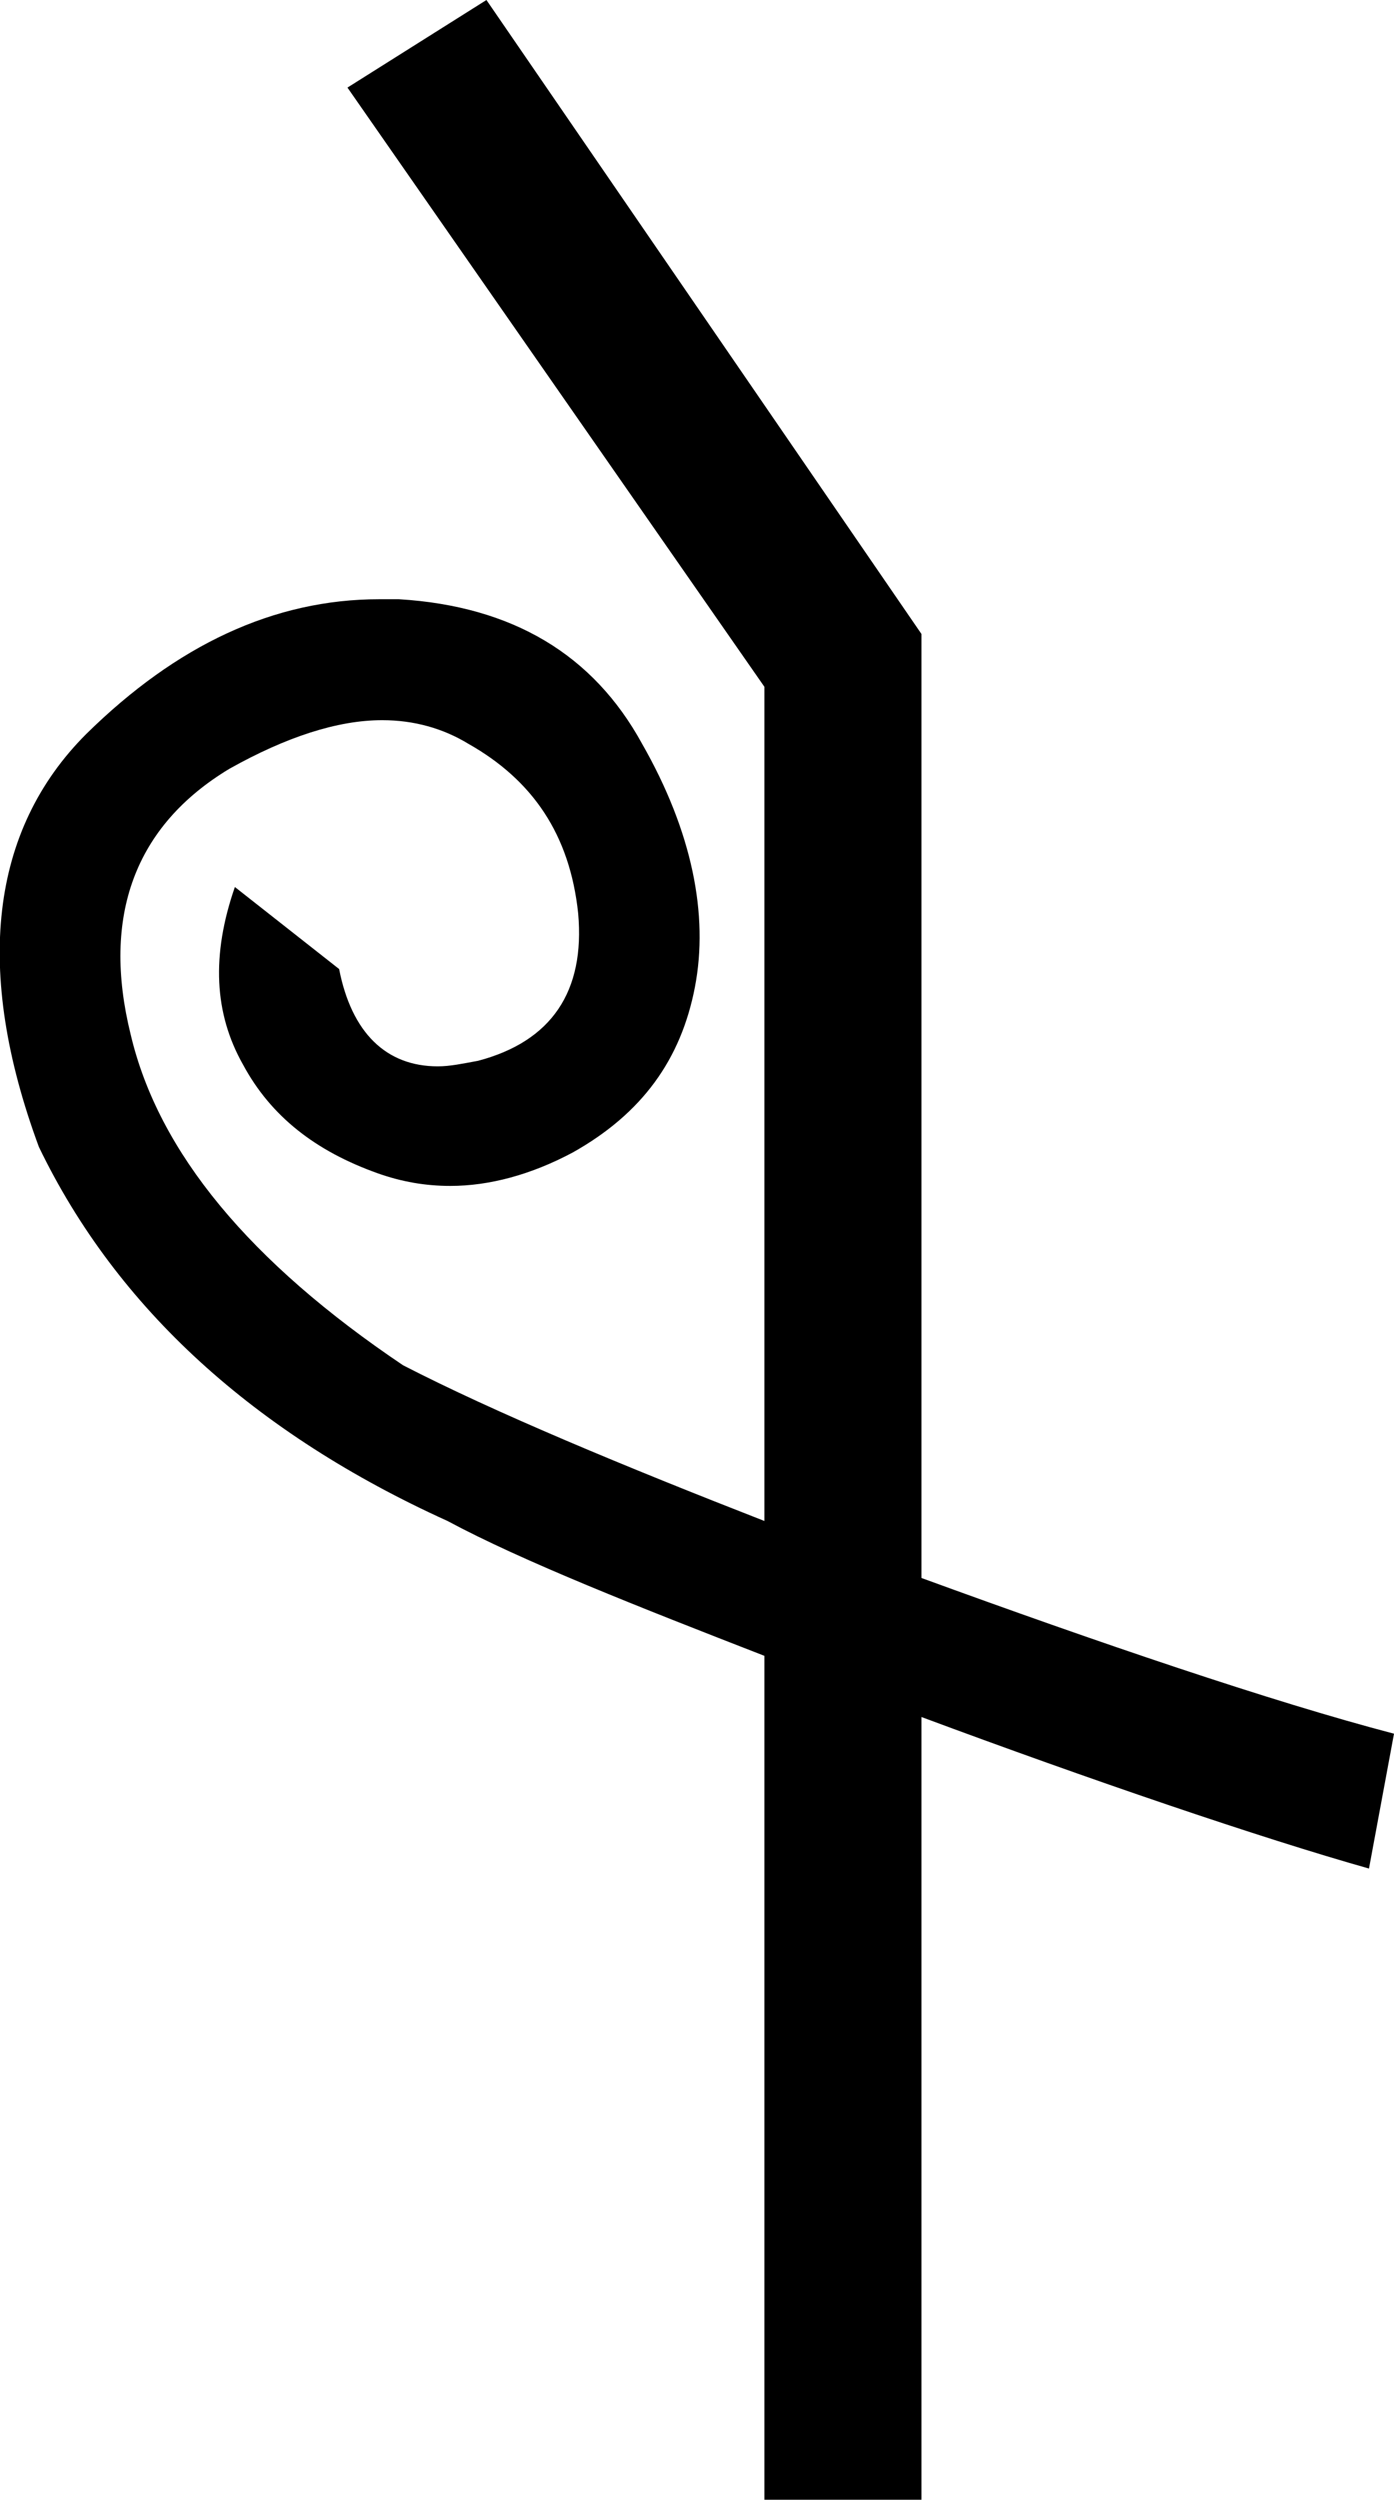 <?xml version='1.0' encoding ='UTF-8' standalone='yes'?>
<svg width='10.03' height='17.98' xmlns='http://www.w3.org/2000/svg' xmlns:xlink='http://www.w3.org/1999/xlink' >
<path style='fill:black; stroke:none' d=' M 3.5 0  L 2.5 0.63  L 5.5 4.94  L 5.5 10.94  C 4.5 10.55 3.56 10.16 2.9 9.82  C 1.8 9.08 1.14 8.29 0.94 7.44  C 0.73 6.59 0.97 5.94 1.65 5.53  C 2.06 5.3 2.43 5.18 2.75 5.18  C 2.98 5.18 3.19 5.24 3.37 5.35  C 3.83 5.61 4.1 6 4.16 6.57  C 4.21 7.13 3.97 7.49 3.44 7.63  C 3.33 7.65 3.24 7.67 3.15 7.67  C 2.78 7.67 2.53 7.43 2.44 6.97  L 1.69 6.38  L 1.69 6.38  C 1.52 6.87 1.54 7.29 1.75 7.66  C 1.95 8.03 2.27 8.28 2.72 8.44  C 2.89 8.5 3.06 8.53 3.24 8.53  C 3.52 8.53 3.82 8.45 4.12 8.29  C 4.62 8.01 4.9 7.62 5 7.1  C 5.1 6.58 4.98 5.98 4.62 5.35  C 4.27 4.71 3.69 4.36 2.87 4.31  L 2.73 4.31  C 1.97 4.31 1.27 4.64 0.62 5.28  C -0.07 5.97 -0.19 6.98 0.28 8.25  C 0.84 9.41 1.83 10.31 3.22 10.94  C 3.76 11.23 4.6 11.56 5.5 11.91  L 5.5 17.98  L 6.63 17.98  L 6.63 12.35  C 7.84 12.8 9.07 13.22 9.85 13.44  L 10.03 12.47  C 9.15 12.24 7.89 11.81 6.63 11.35  L 6.63 4.56  L 3.5 0  Z '/></svg>
